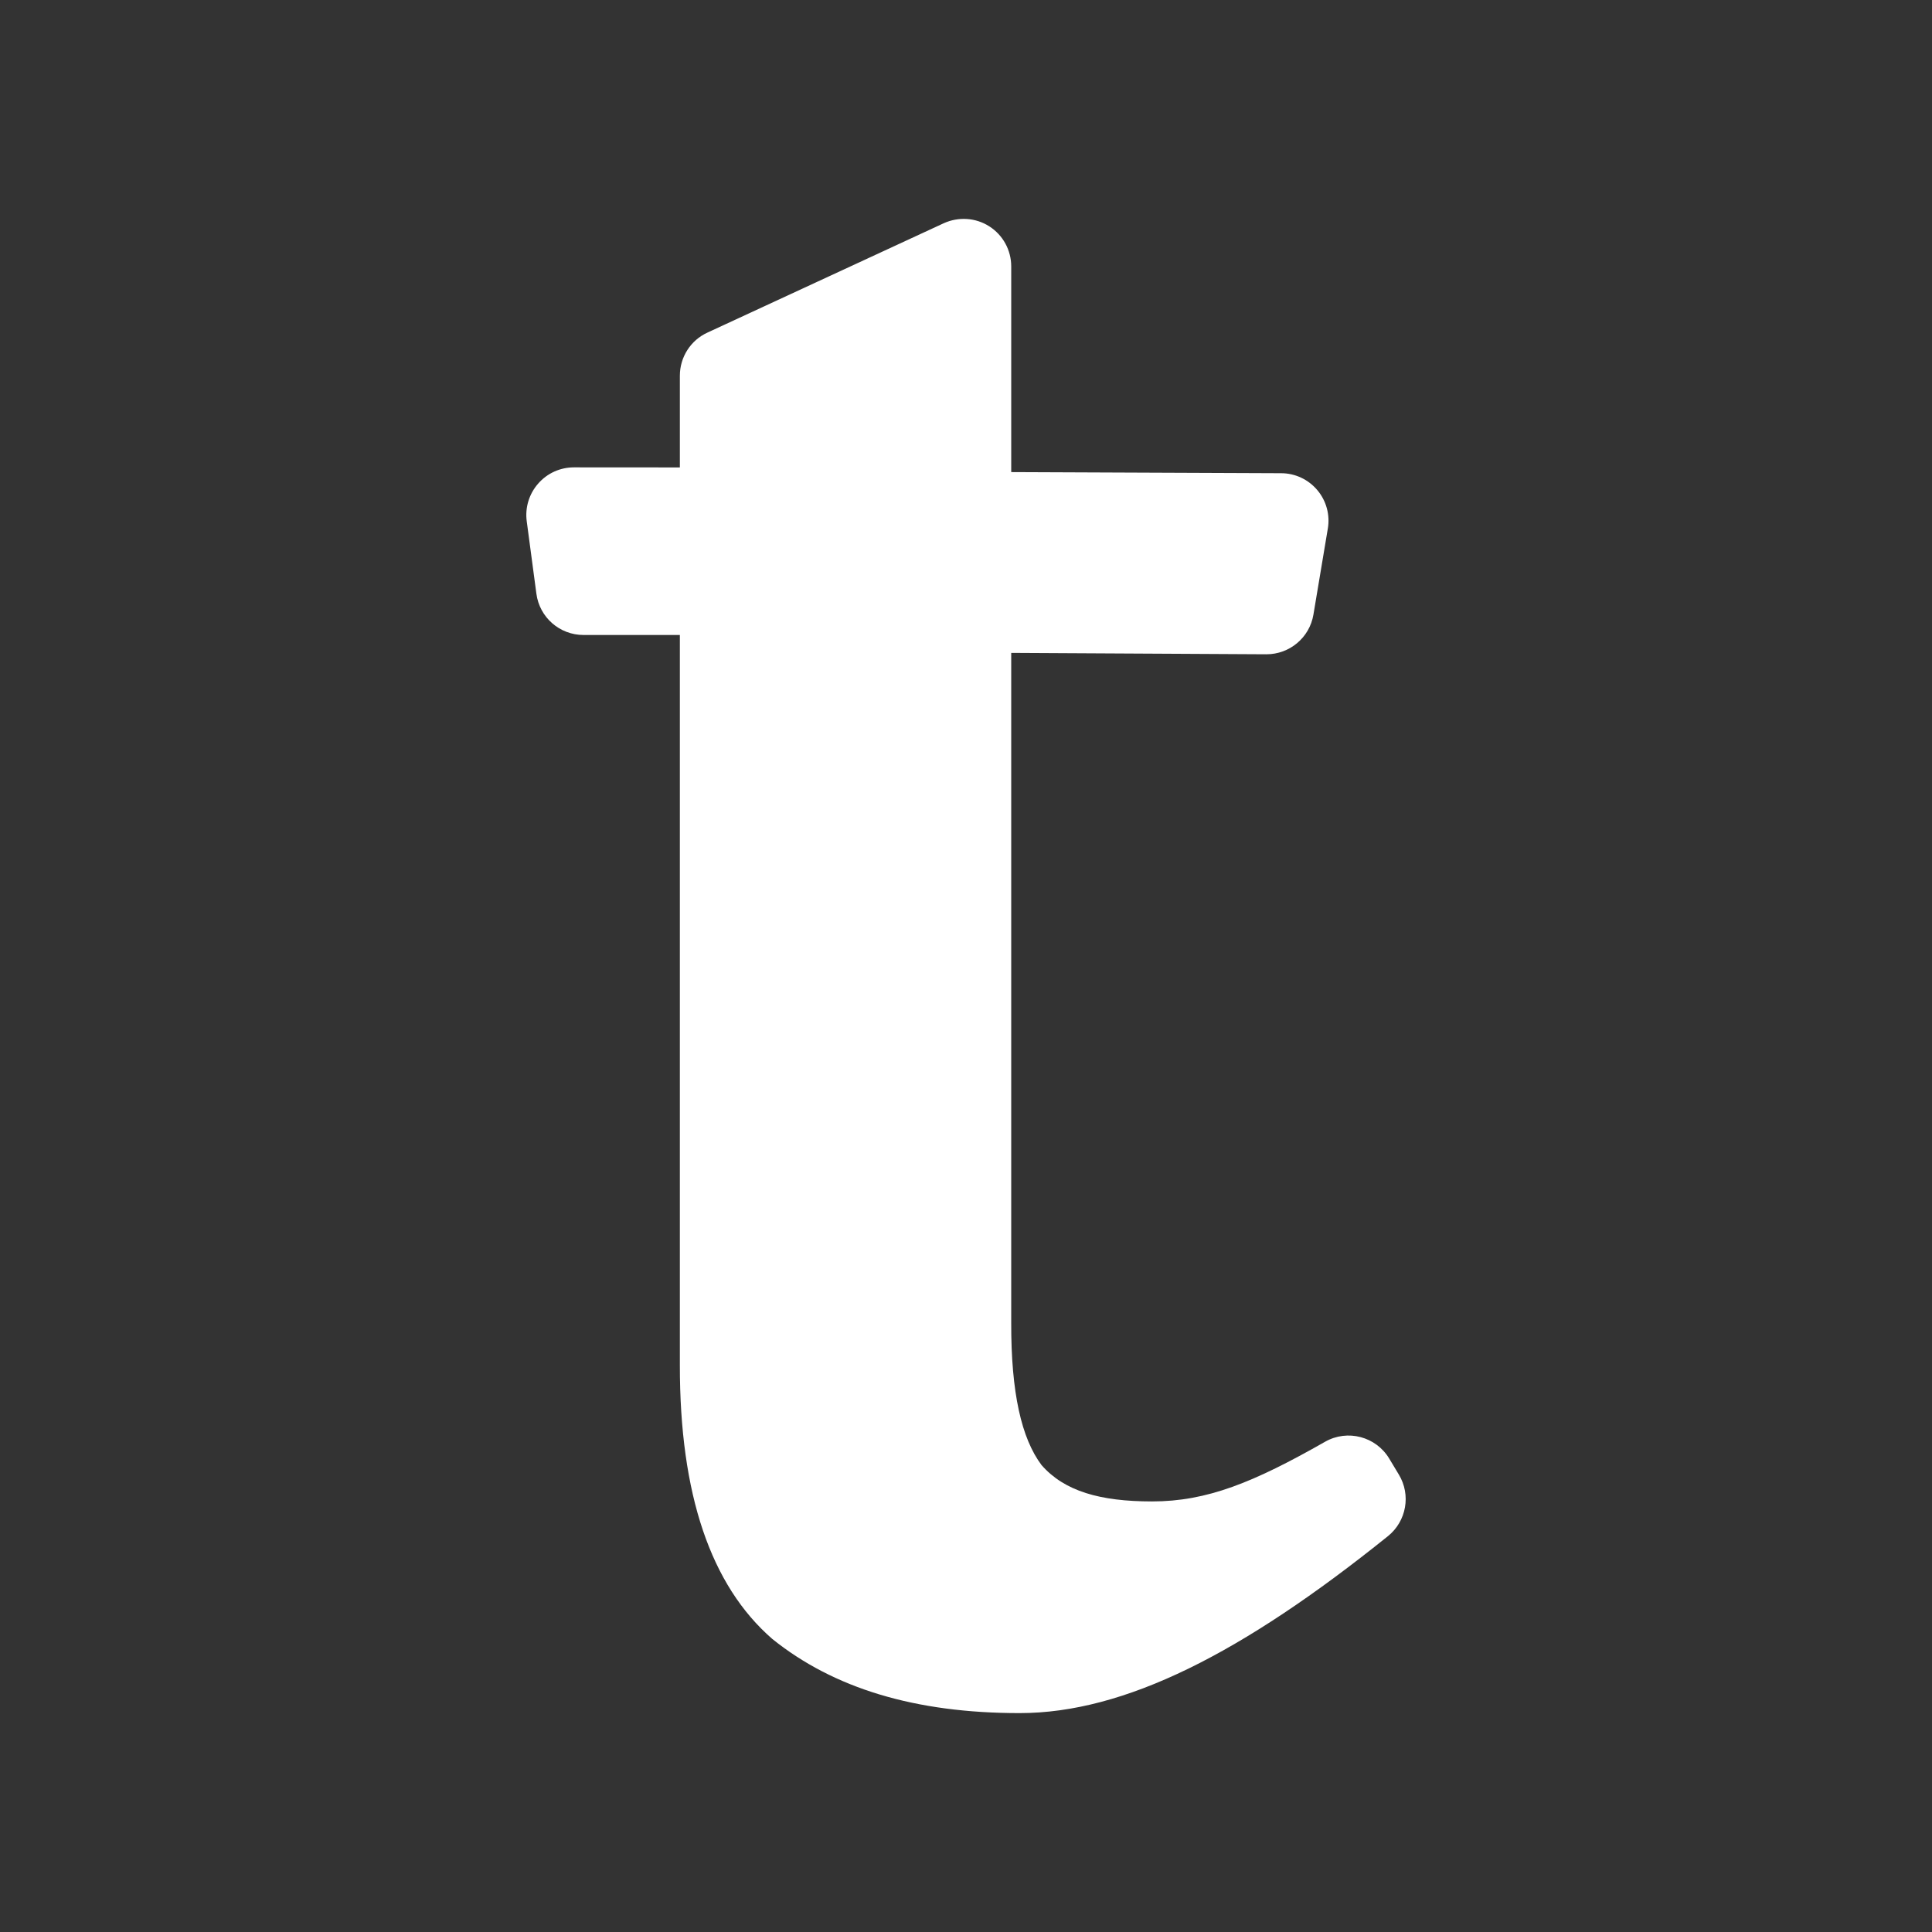 <svg clip-rule="evenodd" fill-rule="evenodd" stroke-linejoin="round" stroke-miterlimit="2" viewBox="0 0 250 250" xmlns="http://www.w3.org/2000/svg"><rect x="0" y="0" width="250" height="250" fill="#333333" stroke="none"/><path fill="rgb(255, 255, 255)" d="m130.851 171.155c-.023 9.072 1.327 14.972 3.928 18.431 2.957 3.371 7.553 4.698 14.302 4.698 7.097 0 13.112-2.443 22.382-7.721 2.9-1.651 6.584-.679 8.301 2.177l1.249 2.075c1.586 2.631.983 6.023-1.405 7.955-18.922 15.219-34.106 22.905-47.675 22.905-13.513 0-24.043-3.201-31.999-9.595-7.956-6.918-11.983-18.687-11.961-35.469v-94.445h-12.474c-3.089 0-5.69-2.287-6.092-5.346l-1.25-9.383c-.233-1.761.314-3.538 1.485-4.865 1.171-1.338 2.845-2.096 4.63-2.096l13.701.009v-11.871c0-2.397 1.393-4.587 3.571-5.578l30.573-14.148c1.915-.869 4.137-.726 5.899.402 1.765 1.127 2.835 3.079 2.835 5.187v26.612l34.932.145c1.798 0 3.514.803 4.677 2.186 1.169 1.384 1.661 3.213 1.359 4.977l-1.863 11.133c-.5 2.98-3.09 5.146-6.1 5.134l-33.005-.18z" stroke-linecap="round" stroke-linejoin="round"/></svg>